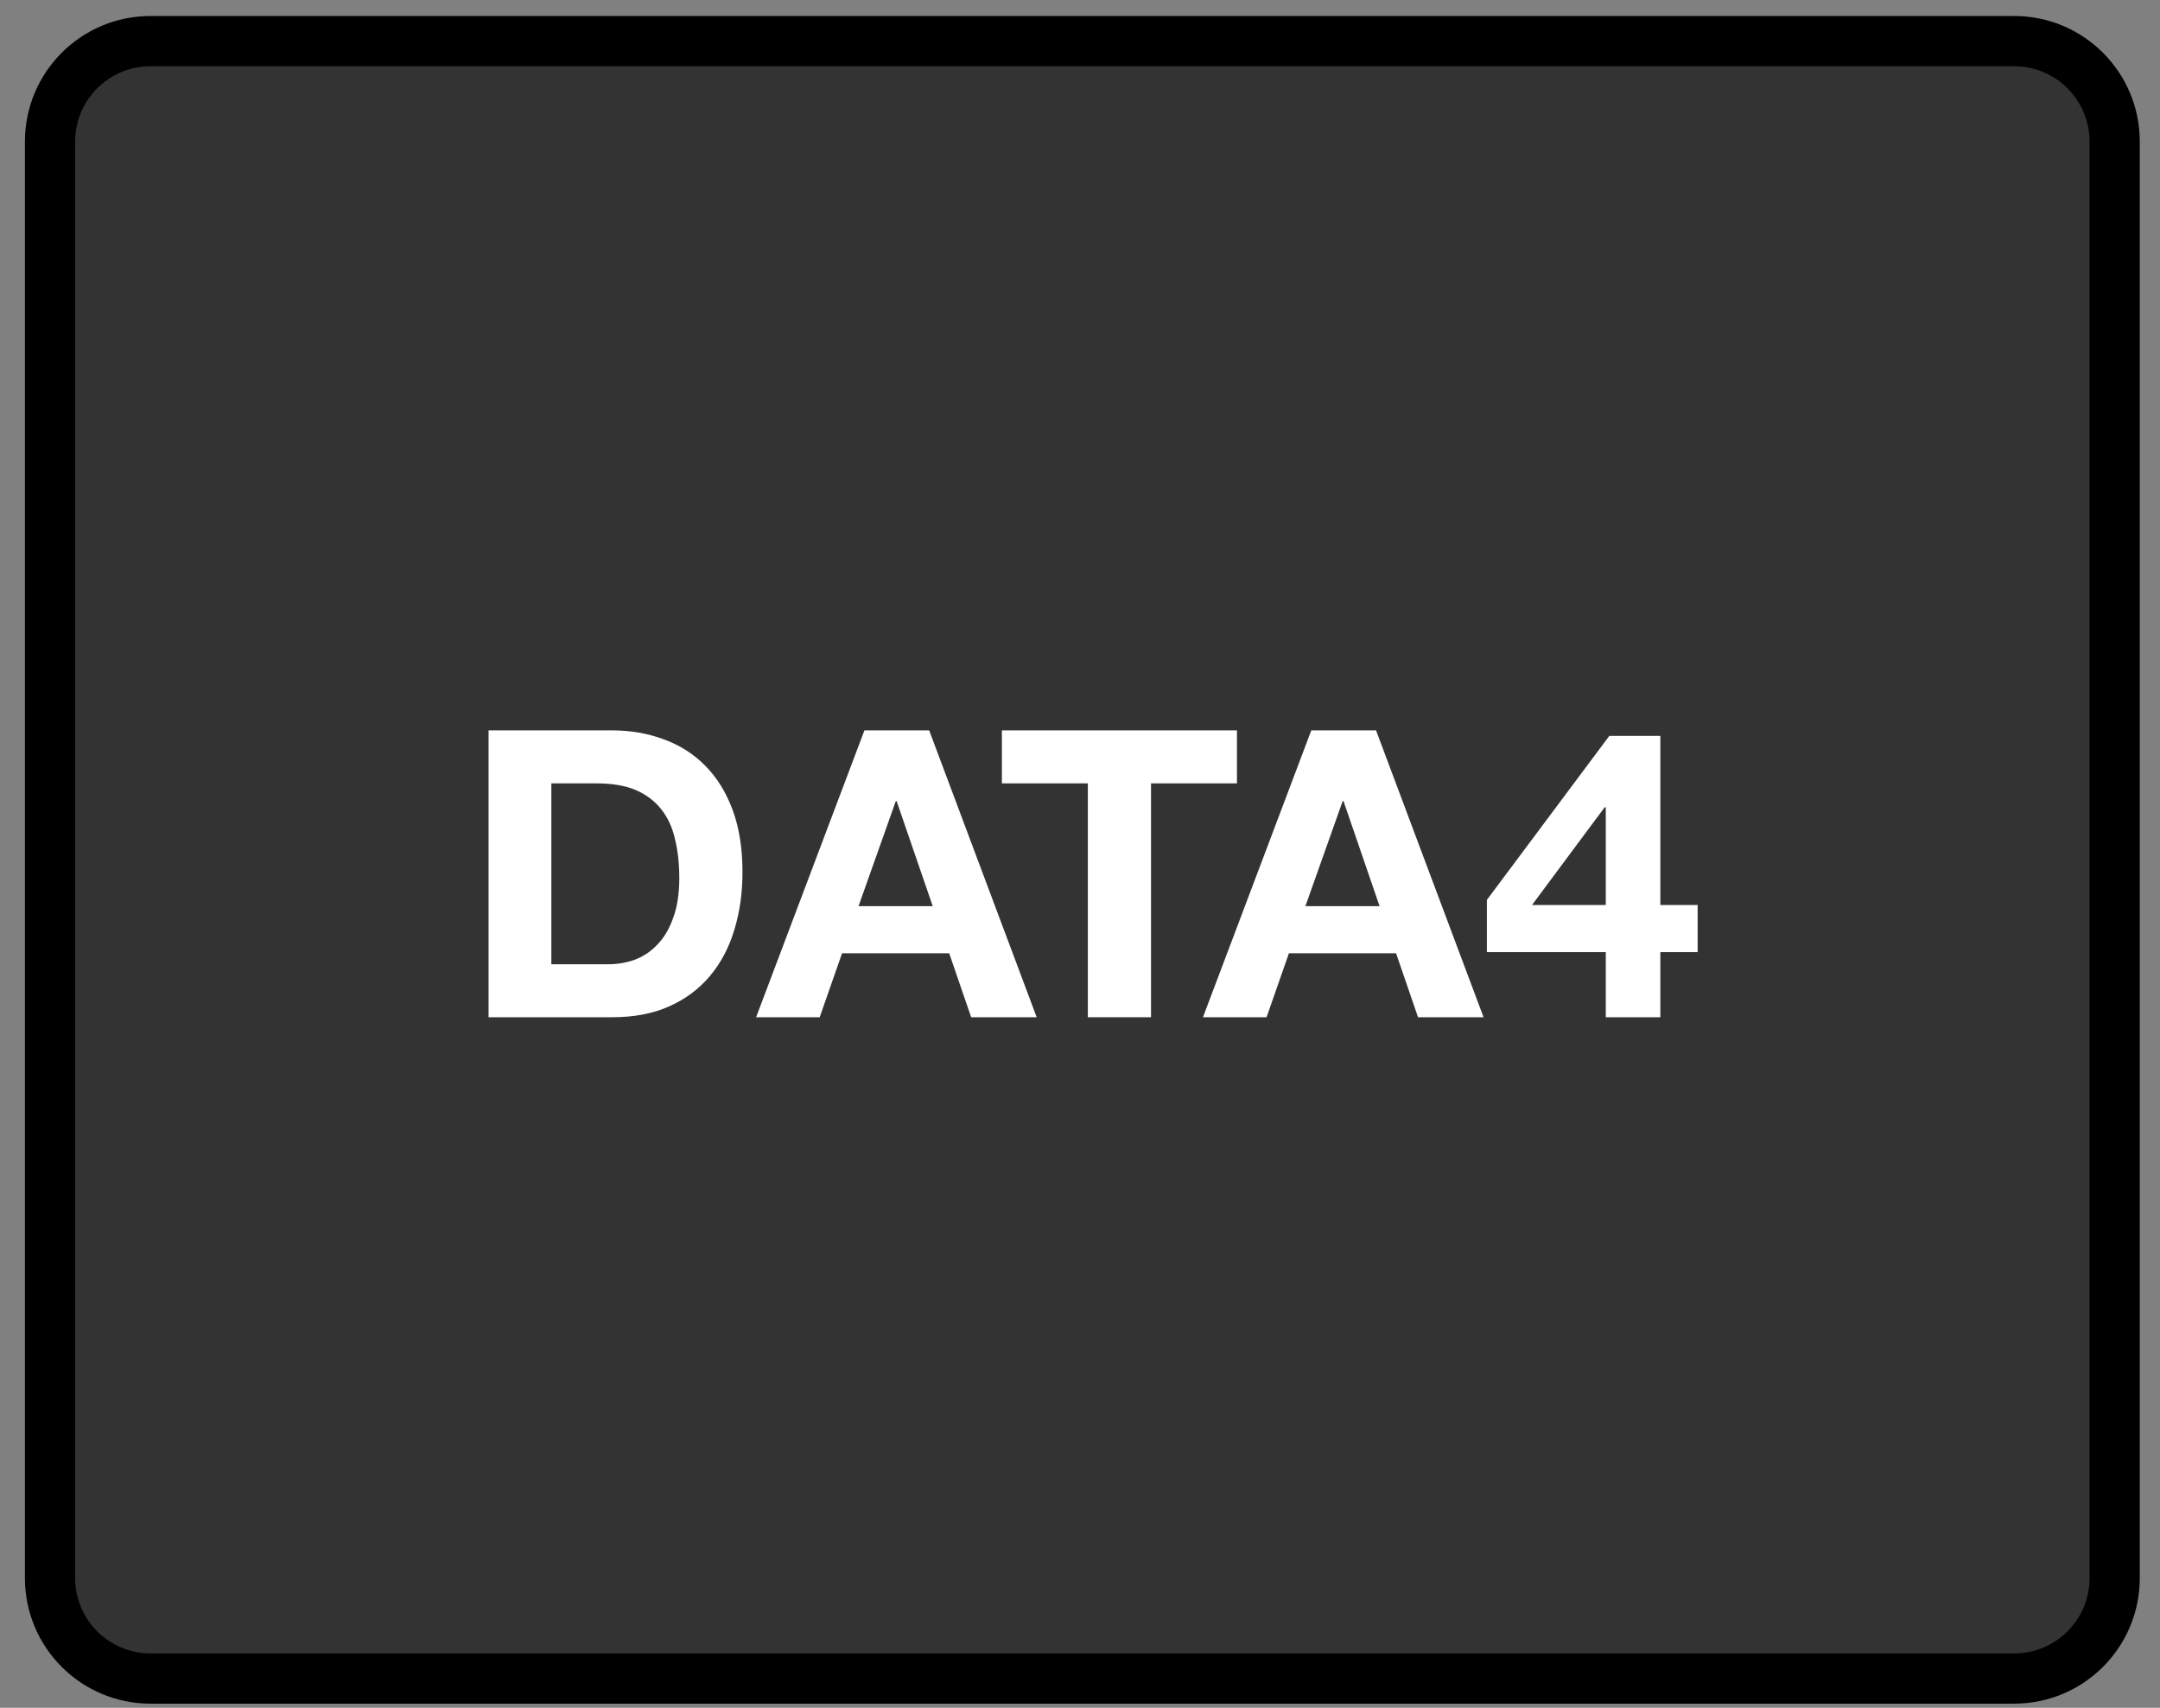 <?xml version="1.0" encoding="UTF-8"?>
<svg xmlns="http://www.w3.org/2000/svg" xmlns:xlink="http://www.w3.org/1999/xlink" width="86pt" height="68pt" viewBox="0 0 86 68" version="1.1">
<rect x="0" y="0" width="86" height="68" fill="#808080" stroke="none"/>
<defs>
<g>
<symbol overflow="visible" id="glyph0-0">
<path style="stroke:none;" d="M 6.25 -9.719 L 1.781 -9.719 L 1.781 -1.516 L 6.25 -1.516 Z M 7.719 -11.172 L 7.719 -0.047 L 0.266 -0.047 L 0.266 -11.172 Z M 7.719 -11.172 "/>
</symbol>
<symbol overflow="visible" id="glyph0-1">
<path style="stroke:none;" d="M 3.609 -2.109 L 3.609 -9.312 L 5.406 -9.312 C 6.031 -9.312 6.551 -9.223 6.969 -9.047 C 7.383 -8.867 7.723 -8.613 7.984 -8.281 C 8.242 -7.957 8.426 -7.562 8.531 -7.094 C 8.645 -6.633 8.703 -6.113 8.703 -5.531 C 8.703 -4.906 8.617 -4.375 8.453 -3.938 C 8.297 -3.5 8.082 -3.145 7.812 -2.875 C 7.551 -2.602 7.25 -2.406 6.906 -2.281 C 6.57 -2.164 6.223 -2.109 5.859 -2.109 Z M 1.109 -11.422 L 1.109 0 L 6.031 0 C 6.906 0 7.664 -0.145 8.312 -0.438 C 8.957 -0.727 9.492 -1.129 9.922 -1.641 C 10.359 -2.16 10.68 -2.77 10.891 -3.469 C 11.109 -4.176 11.219 -4.945 11.219 -5.781 C 11.219 -6.727 11.086 -7.551 10.828 -8.25 C 10.566 -8.957 10.203 -9.547 9.734 -10.016 C 9.273 -10.484 8.727 -10.832 8.094 -11.062 C 7.457 -11.301 6.77 -11.422 6.031 -11.422 Z M 1.109 -11.422 "/>
</symbol>
<symbol overflow="visible" id="glyph0-2">
<path style="stroke:none;" d="M 3.984 -4.422 L 5.469 -8.609 L 5.5 -8.609 L 6.938 -4.422 Z M 4.219 -11.422 L -0.094 0 L 2.438 0 L 3.328 -2.547 L 7.594 -2.547 L 8.469 0 L 11.078 0 L 6.797 -11.422 Z M 4.219 -11.422 "/>
</symbol>
<symbol overflow="visible" id="glyph0-3">
<path style="stroke:none;" d="M 3.625 -9.312 L 3.625 0 L 6.141 0 L 6.141 -9.312 L 9.562 -9.312 L 9.562 -11.422 L 0.203 -11.422 L 0.203 -9.312 Z M 3.625 -9.312 "/>
</symbol>
<symbol overflow="visible" id="glyph0-4">
<path style="stroke:none;" d="M 4.984 -8.359 L 4.984 -4.469 L 2.047 -4.469 L 4.938 -8.359 Z M 4.984 -2.594 L 4.984 0 L 7.156 0 L 7.156 -2.594 L 8.641 -2.594 L 8.641 -4.469 L 7.156 -4.469 L 7.156 -11.203 L 5.125 -11.203 L 0.25 -4.672 L 0.25 -2.594 Z M 4.984 -2.594 "/>
</symbol>
</g>
</defs>
<g id="surface1">
<path style="fill-rule:nonzero;fill:rgb(20%,20%,20%);fill-opacity:1;stroke-width:2;stroke-linecap:round;stroke-linejoin:round;stroke:rgb(0%,0%,0%);stroke-opacity:1;stroke-miterlimit:10;" d="M 346.992 297.637 L 421.195 297.637 C 423.406 297.637 425.195 299.43 425.195 301.637 L 425.195 358.836 C 425.195 361.043 423.406 362.836 421.195 362.836 L 346.992 362.836 C 344.781 362.836 342.992 361.043 342.992 358.836 L 342.992 301.637 C 342.992 299.43 344.781 297.637 346.992 297.637 Z M 346.992 297.637 " transform="matrix(1,0,0,1,-341,-296)"/>
<g style="fill:rgb(100%,100%,100%);fill-opacity:1;">
  <use xlink:href="#glyph0-1" x="18.343" y="40.504"/>
  <use xlink:href="#glyph0-2" x="30.198" y="40.504"/>
</g>
<g style="fill:rgb(100%,100%,100%);fill-opacity:1;">
  <use xlink:href="#glyph0-3" x="39.687" y="40.504"/>
</g>
<g style="fill:rgb(100%,100%,100%);fill-opacity:1;">
  <use xlink:href="#glyph0-2" x="47.99" y="40.504"/>
  <use xlink:href="#glyph0-4" x="58.95" y="40.504"/>
</g>
</g>
</svg>
